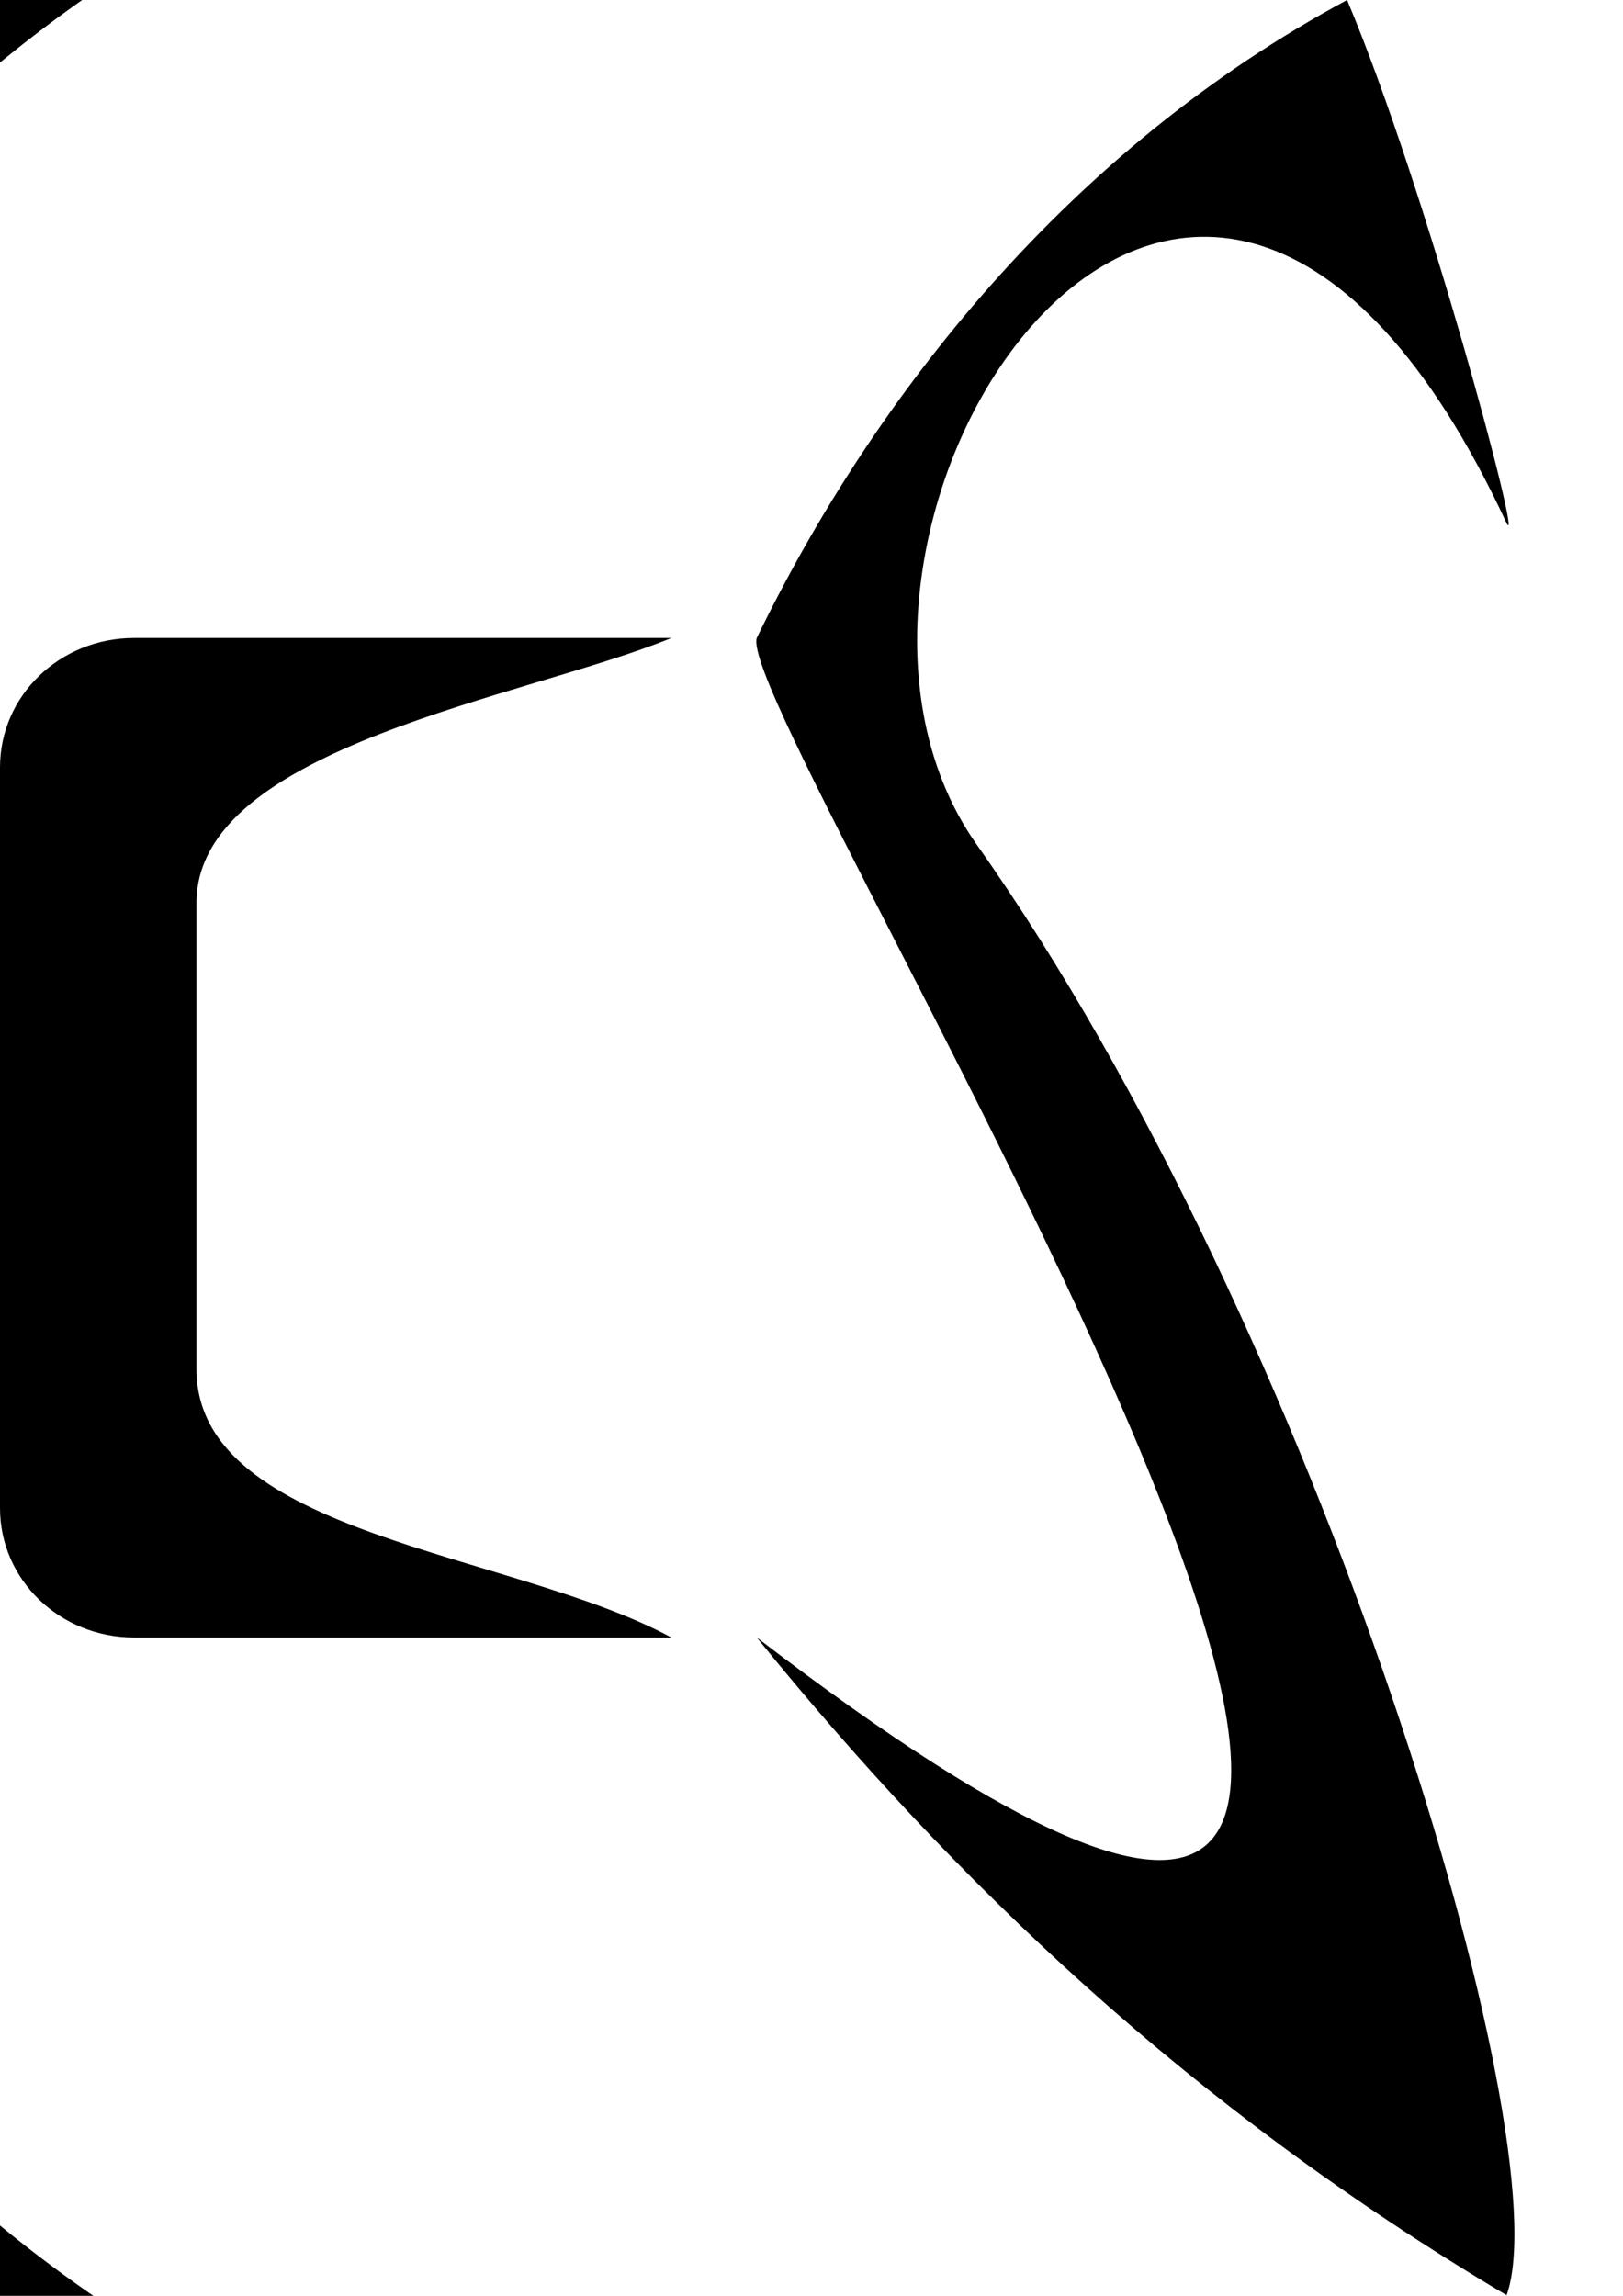 <?xml version="1.0" encoding="UTF-8" standalone="no"?>
<!-- Created with Inkscape (http://www.inkscape.org/) -->

<svg
   xmlns:dc="http://purl.org/dc/elements/1.1/"
   xmlns:cc="http://creativecommons.org/ns#"
   xmlns:rdf="http://www.w3.org/1999/02/22-rdf-syntax-ns#"
   xmlns:svg="http://www.w3.org/2000/svg"
   xmlns="http://www.w3.org/2000/svg"
   xmlns:sodipodi="http://sodipodi.sourceforge.net/DTD/sodipodi-0.dtd"
   xmlns:inkscape="http://www.inkscape.org/namespaces/inkscape"
   width="210mm"
   height="297mm"
   viewBox="0 0 210 297"
   version="1.1"
   id="svg8"
   inkscape:version="0.92.2 5c3e80d, 2017-08-06"
   sodipodi:docname="cloudspeaker.svg"
   inkscape:export-filename="/home/bond/cloudspeaker.png"
   inkscape:export-xdpi="16.16"
   inkscape:export-ydpi="16.16">
  <sodipodi:namedview
     id="base"
     pagecolor="#ffffff"
     bordercolor="#666666"
     borderopacity="1.0"
     inkscape:pageopacity="0"
     inkscape:pageshadow="2"
     inkscape:zoom="0.35355339"
     inkscape:cx="382.81848"
     inkscape:cy="826.42221"
     inkscape:document-units="mm"
     inkscape:current-layer="layer1"
     showgrid="false"
     inkscape:window-width="1920"
     inkscape:window-height="1015"
     inkscape:window-x="1080"
     inkscape:window-y="1500"
     inkscape:window-maximized="1"
     showguides="true"
     inkscape:guide-bbox="true"
     inkscape:measure-start="534.966,-635.797"
     inkscape:measure-end="0,0"
     inkscape:snap-bbox="true"
     inkscape:bbox-paths="true"
     inkscape:snap-grids="true"
     inkscape:snap-page="false"
     inkscape:showpageshadow="false"
     inkscape:pagecheckerboard="true"
     showborder="false">
    <sodipodi:guide
       position="371.524,-429.165"
       orientation="0,1"
       id="guide119"
       inkscape:locked="false" />
    <sodipodi:guide
       position="7.8939698e-07,214.465"
       orientation="1,0"
       id="guide4813"
       inkscape:locked="false" />
    <sodipodi:guide
       position="7.8939698e-07,149.002"
       orientation="0,1"
       id="guide4815"
       inkscape:locked="false" />
    <sodipodi:guide
       position="195.949,227.681"
       orientation="1,0"
       id="guide4817"
       inkscape:locked="false" />
    <sodipodi:guide
       position="94.693,149.002"
       orientation="1,0"
       id="guide4819"
       inkscape:locked="false" />
  </sodipodi:namedview>
  <defs
     id="defs2">
    <inkscape:perspective
       sodipodi:type="inkscape:persp3d"
       inkscape:vp_x="0 : 148.5 : 1"
       inkscape:vp_y="0 : 1000 : 0"
       inkscape:vp_z="210 : 148.5 : 1"
       inkscape:persp3d-origin="105 : 99 : 1"
       id="perspective125" />
  </defs>
  <g
     id="layer1"
     inkscape:groupmode="layer"
     inkscape:label="work"
     style="opacity:1">
    <path
       style="fill:#000000;fill-opacity:1;stroke:none;stroke-width:0.129"
       d="M 17.354,82.535 C 7.74,82.535 7.89397e-7,89.997 7.89397e-7,99.266 V 195.104 C 7.89397e-7,204.373 7.74,211.835 17.354,211.835 H 86.866 C 66.384,200.747 25.421,198.686 25.421,177.114 v -60.314 c 0,-20.236 42.745,-26.579 61.445,-34.265 z"
       id="rect123"
       inkscape:connector-curvature="0"
       sodipodi:nodetypes="ssssccccs"
       inkscape:export-xdpi="96"
       inkscape:export-ydpi="96" />
    <path
       style="fill:#000000;fill-opacity:1;stroke:none;stroke-width:0.112px;stroke-linecap:butt;stroke-linejoin:miter;stroke-opacity:1"
       d="M 97.917,211.835 C 123.458,243.336 153.908,272.571 194.938,296.922 202.043,277.176 170.921,172.248 126.37,109.251 97.917,69.016 154.488,-19.413 194.95,67.712 197.122,71.757 184.609,24.5 174.3,2.2502122e-5 138.297,19.349 113.108,51.231 97.917,82.535 c -3.325,10.907 139.771,236.431 0,129.3 z"
       id="path186"
       inkscape:connector-curvature="0"
       sodipodi:nodetypes="ccscccc"
       inkscape:export-xdpi="96"
       inkscape:export-ydpi="96" />
    <path
       style="fill:#000000;fill-opacity:1;stroke:none;stroke-width:0.265"
       d="M 114.885,-53.224 A 201.223,201.223 0 0 0 -86.338,147.997 201.223,201.223 0 0 0 114.885,349.22 201.223,201.223 0 0 0 316.108,147.997 201.223,201.223 0 0 0 114.885,-53.224 Z m 0,20.192 A 181.031,181.031 0 0 1 295.916,147.997 181.031,181.031 0 0 1 114.885,329.028 181.031,181.031 0 0 1 -66.146,147.997 181.031,181.031 0 0 1 114.885,-33.033 Z"
       id="path4821"
       inkscape:connector-curvature="0" />
  </g>
</svg>
